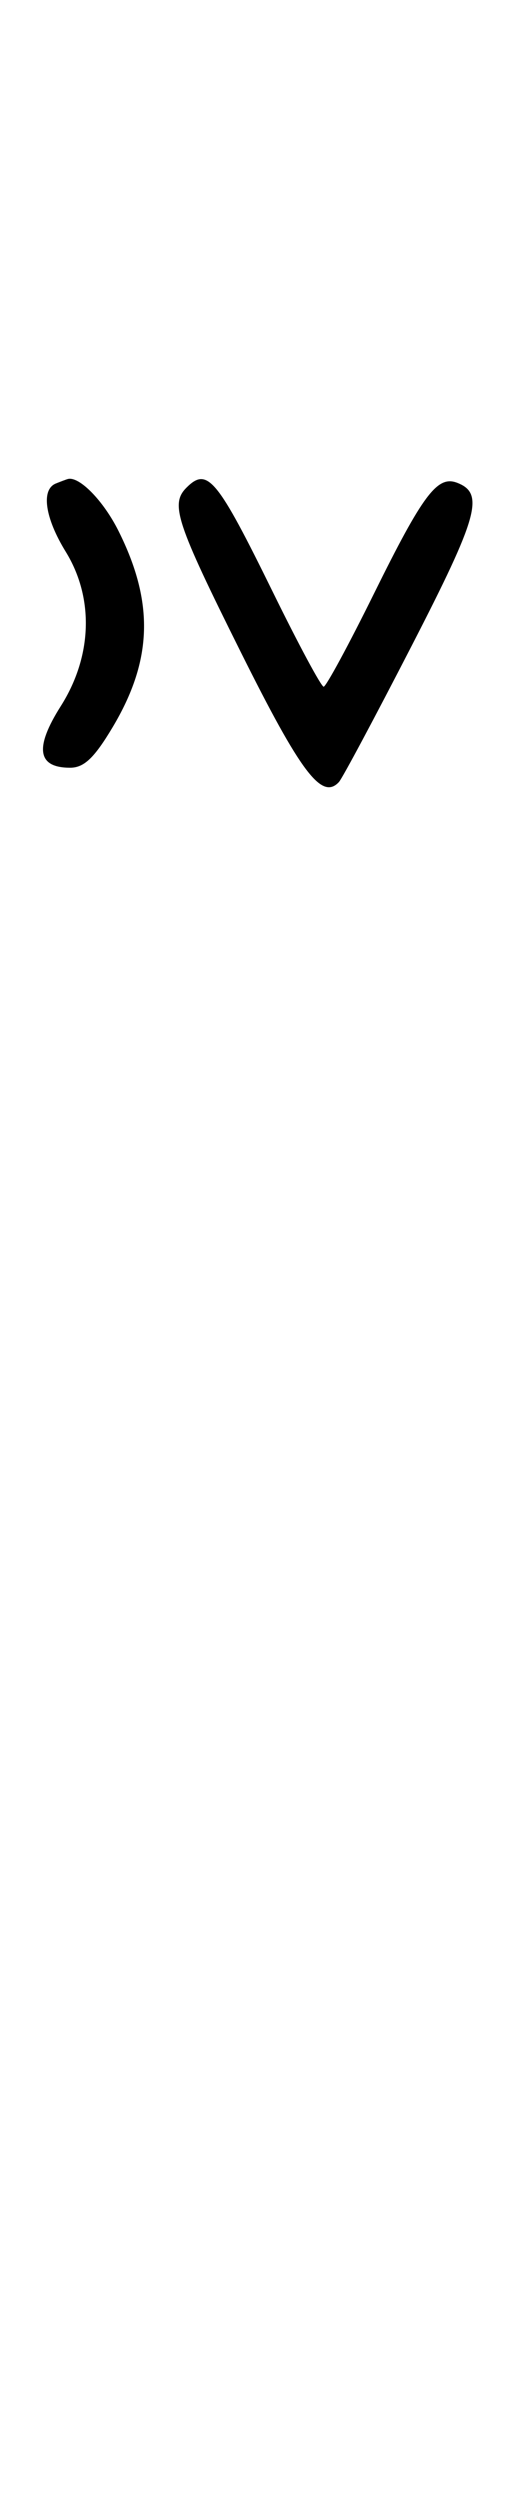 <svg xmlns="http://www.w3.org/2000/svg" width="68" height="324" viewBox="0 0 68 324" version="1.1">
	<path d="M 7.250 62.662 C 5.299 63.450, 5.829 67.121, 8.526 71.500 C 12.225 77.506, 11.984 85.056, 7.888 91.515 C 4.455 96.929, 4.844 99.500, 9.099 99.500 C 10.905 99.500, 12.235 98.236, 14.610 94.261 C 19.805 85.569, 20.026 78.088, 15.365 68.786 C 13.420 64.905, 10.299 61.708, 8.816 62.079 C 8.642 62.122, 7.938 62.385, 7.250 62.662 M 24.200 63.200 C 22.073 65.327, 22.857 67.698, 31.240 84.501 C 39.058 100.171, 41.766 103.751, 43.987 101.349 C 44.419 100.882, 48.669 92.932, 53.432 83.682 C 62.071 66.903, 62.897 63.942, 59.317 62.568 C 56.758 61.586, 54.886 64.078, 48.533 76.930 C 45.252 83.568, 42.312 89, 42 89 C 41.688 89, 38.748 83.534, 35.467 76.853 C 28.164 61.985, 26.921 60.479, 24.200 63.200 " stroke="none" fill="black" fill-rule="evenodd"/>
</svg>
